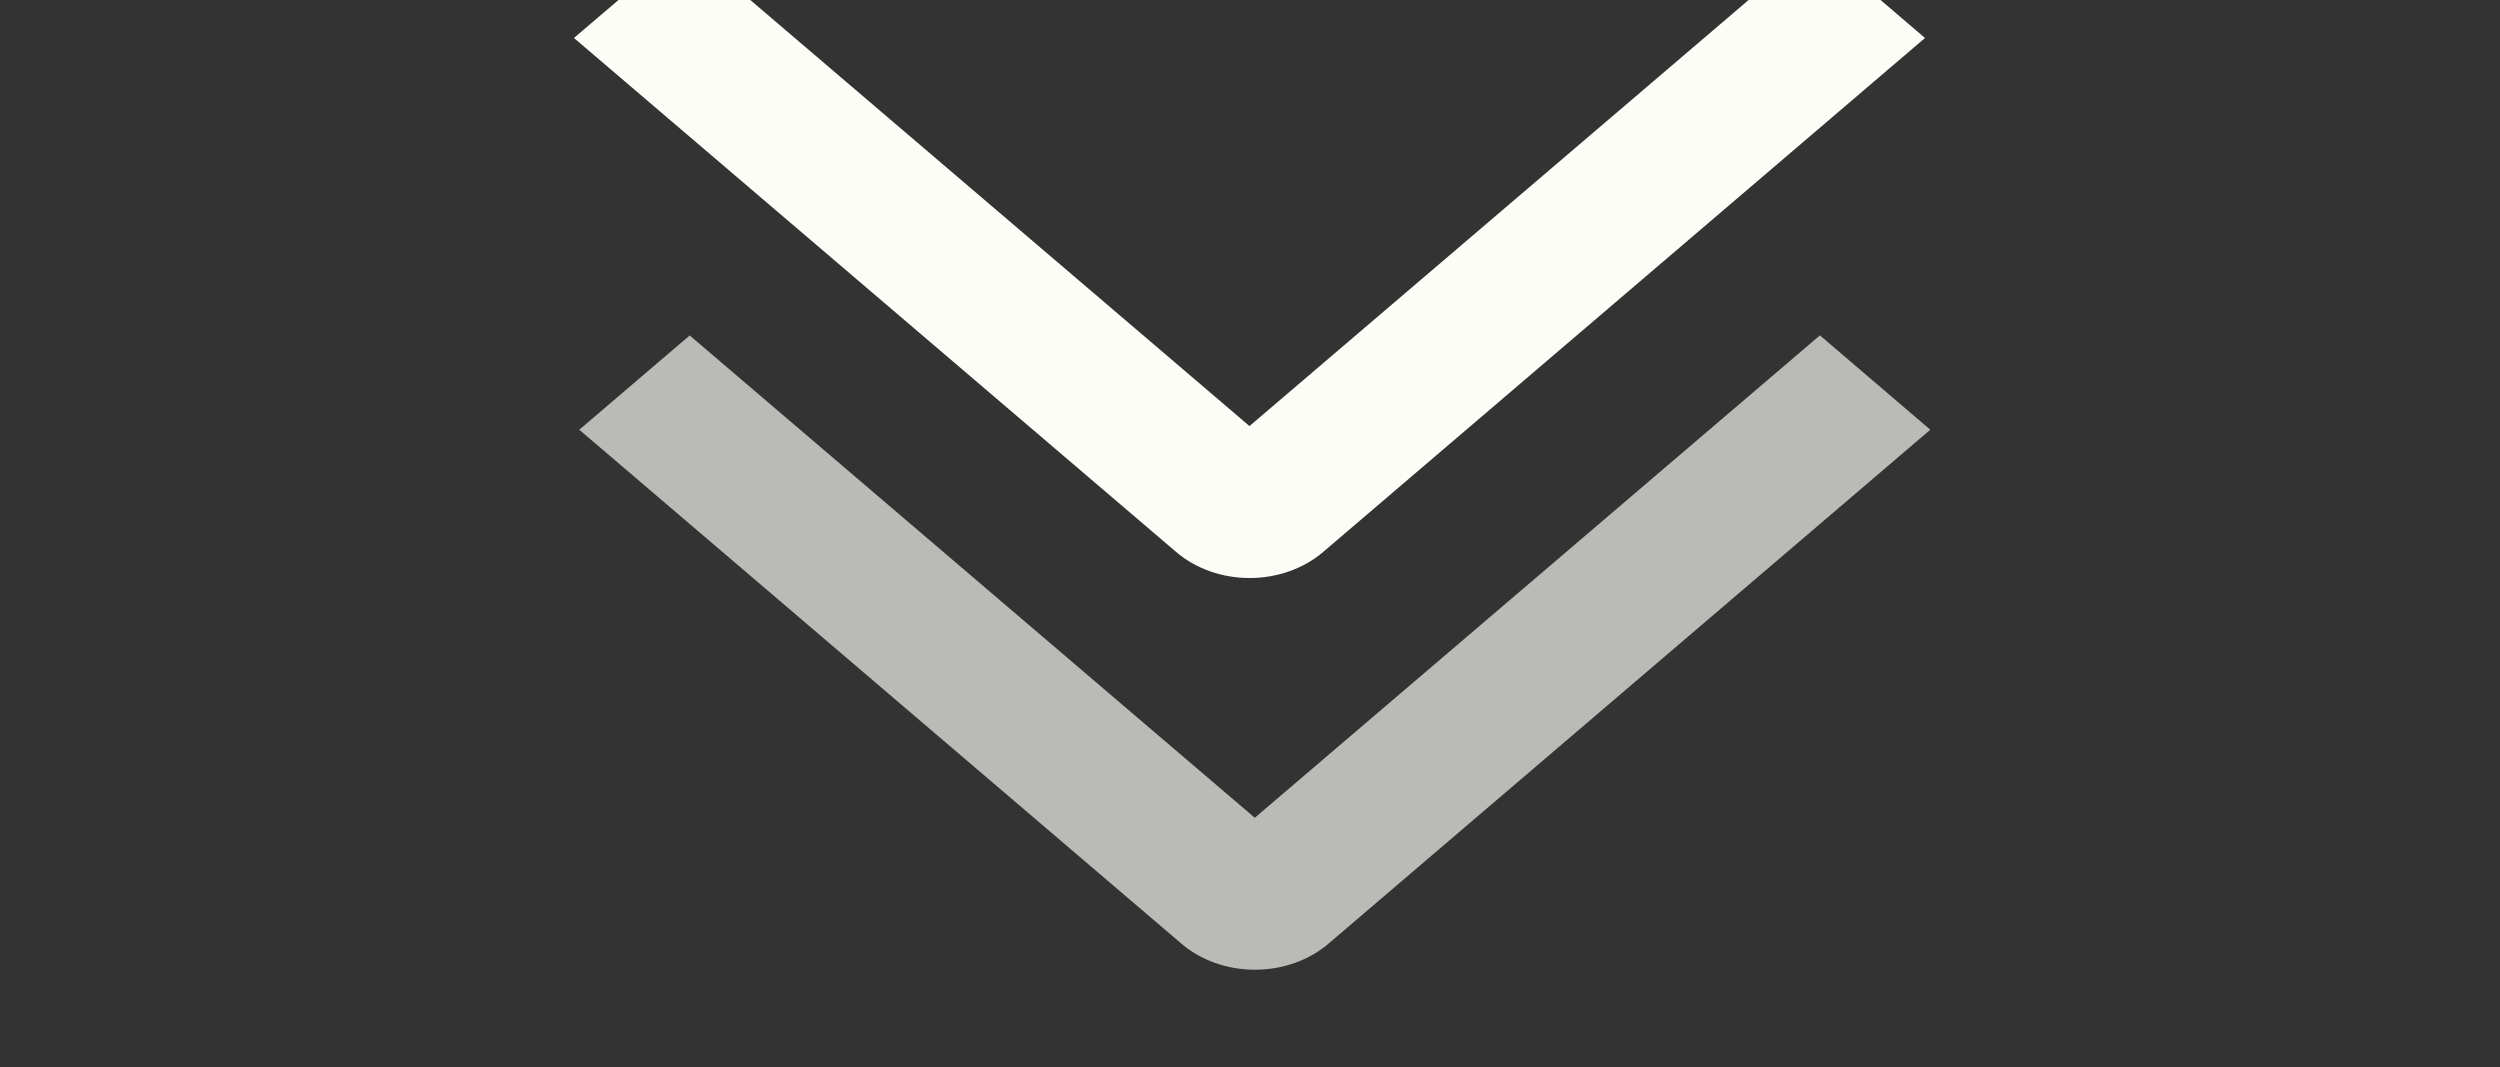 <svg width="82" height="35" viewBox="0 0 82 35" fill="none" xmlns="http://www.w3.org/2000/svg">
<rect x="0" y="0" width="82" height="35" fill="#333333" stroke="none"/>
<g clip-path="url(#clip0_873_6563)">
<path d="M59.693 11L63.314 14.095L43.576 30.95C43.26 31.222 42.884 31.437 42.469 31.584C42.055 31.732 41.611 31.807 41.162 31.807C40.714 31.807 40.269 31.732 39.855 31.584C39.441 31.437 39.065 31.222 38.748 30.95L19 14.095L22.622 11.003L41.157 26.823L59.693 11Z" fill="#FCFDF7" fill-opacity="0.67"/>
<g clip-path="url(#clip1_873_6563)">
<path d="M59.519 -1.848L63.14 1.246L43.402 18.102C43.086 18.373 42.71 18.589 42.296 18.736C41.881 18.883 41.437 18.959 40.988 18.959C40.54 18.959 40.095 18.883 39.681 18.736C39.267 18.589 38.891 18.373 38.575 18.102L18.826 1.246L22.448 -1.845L40.983 13.975L59.519 -1.848Z" fill="#FCFDF7"/>
</g>
</g>
<defs>
<clipPath id="clip0_873_6563">
<rect width="35" height="82" fill="white" transform="matrix(0 1 -1 0 82 0)"/>
</clipPath>
<clipPath id="clip1_873_6563">
<rect width="35" height="82" fill="white" transform="matrix(0 1 -1 0 82 -9)"/>
</clipPath>
</defs>
</svg>
